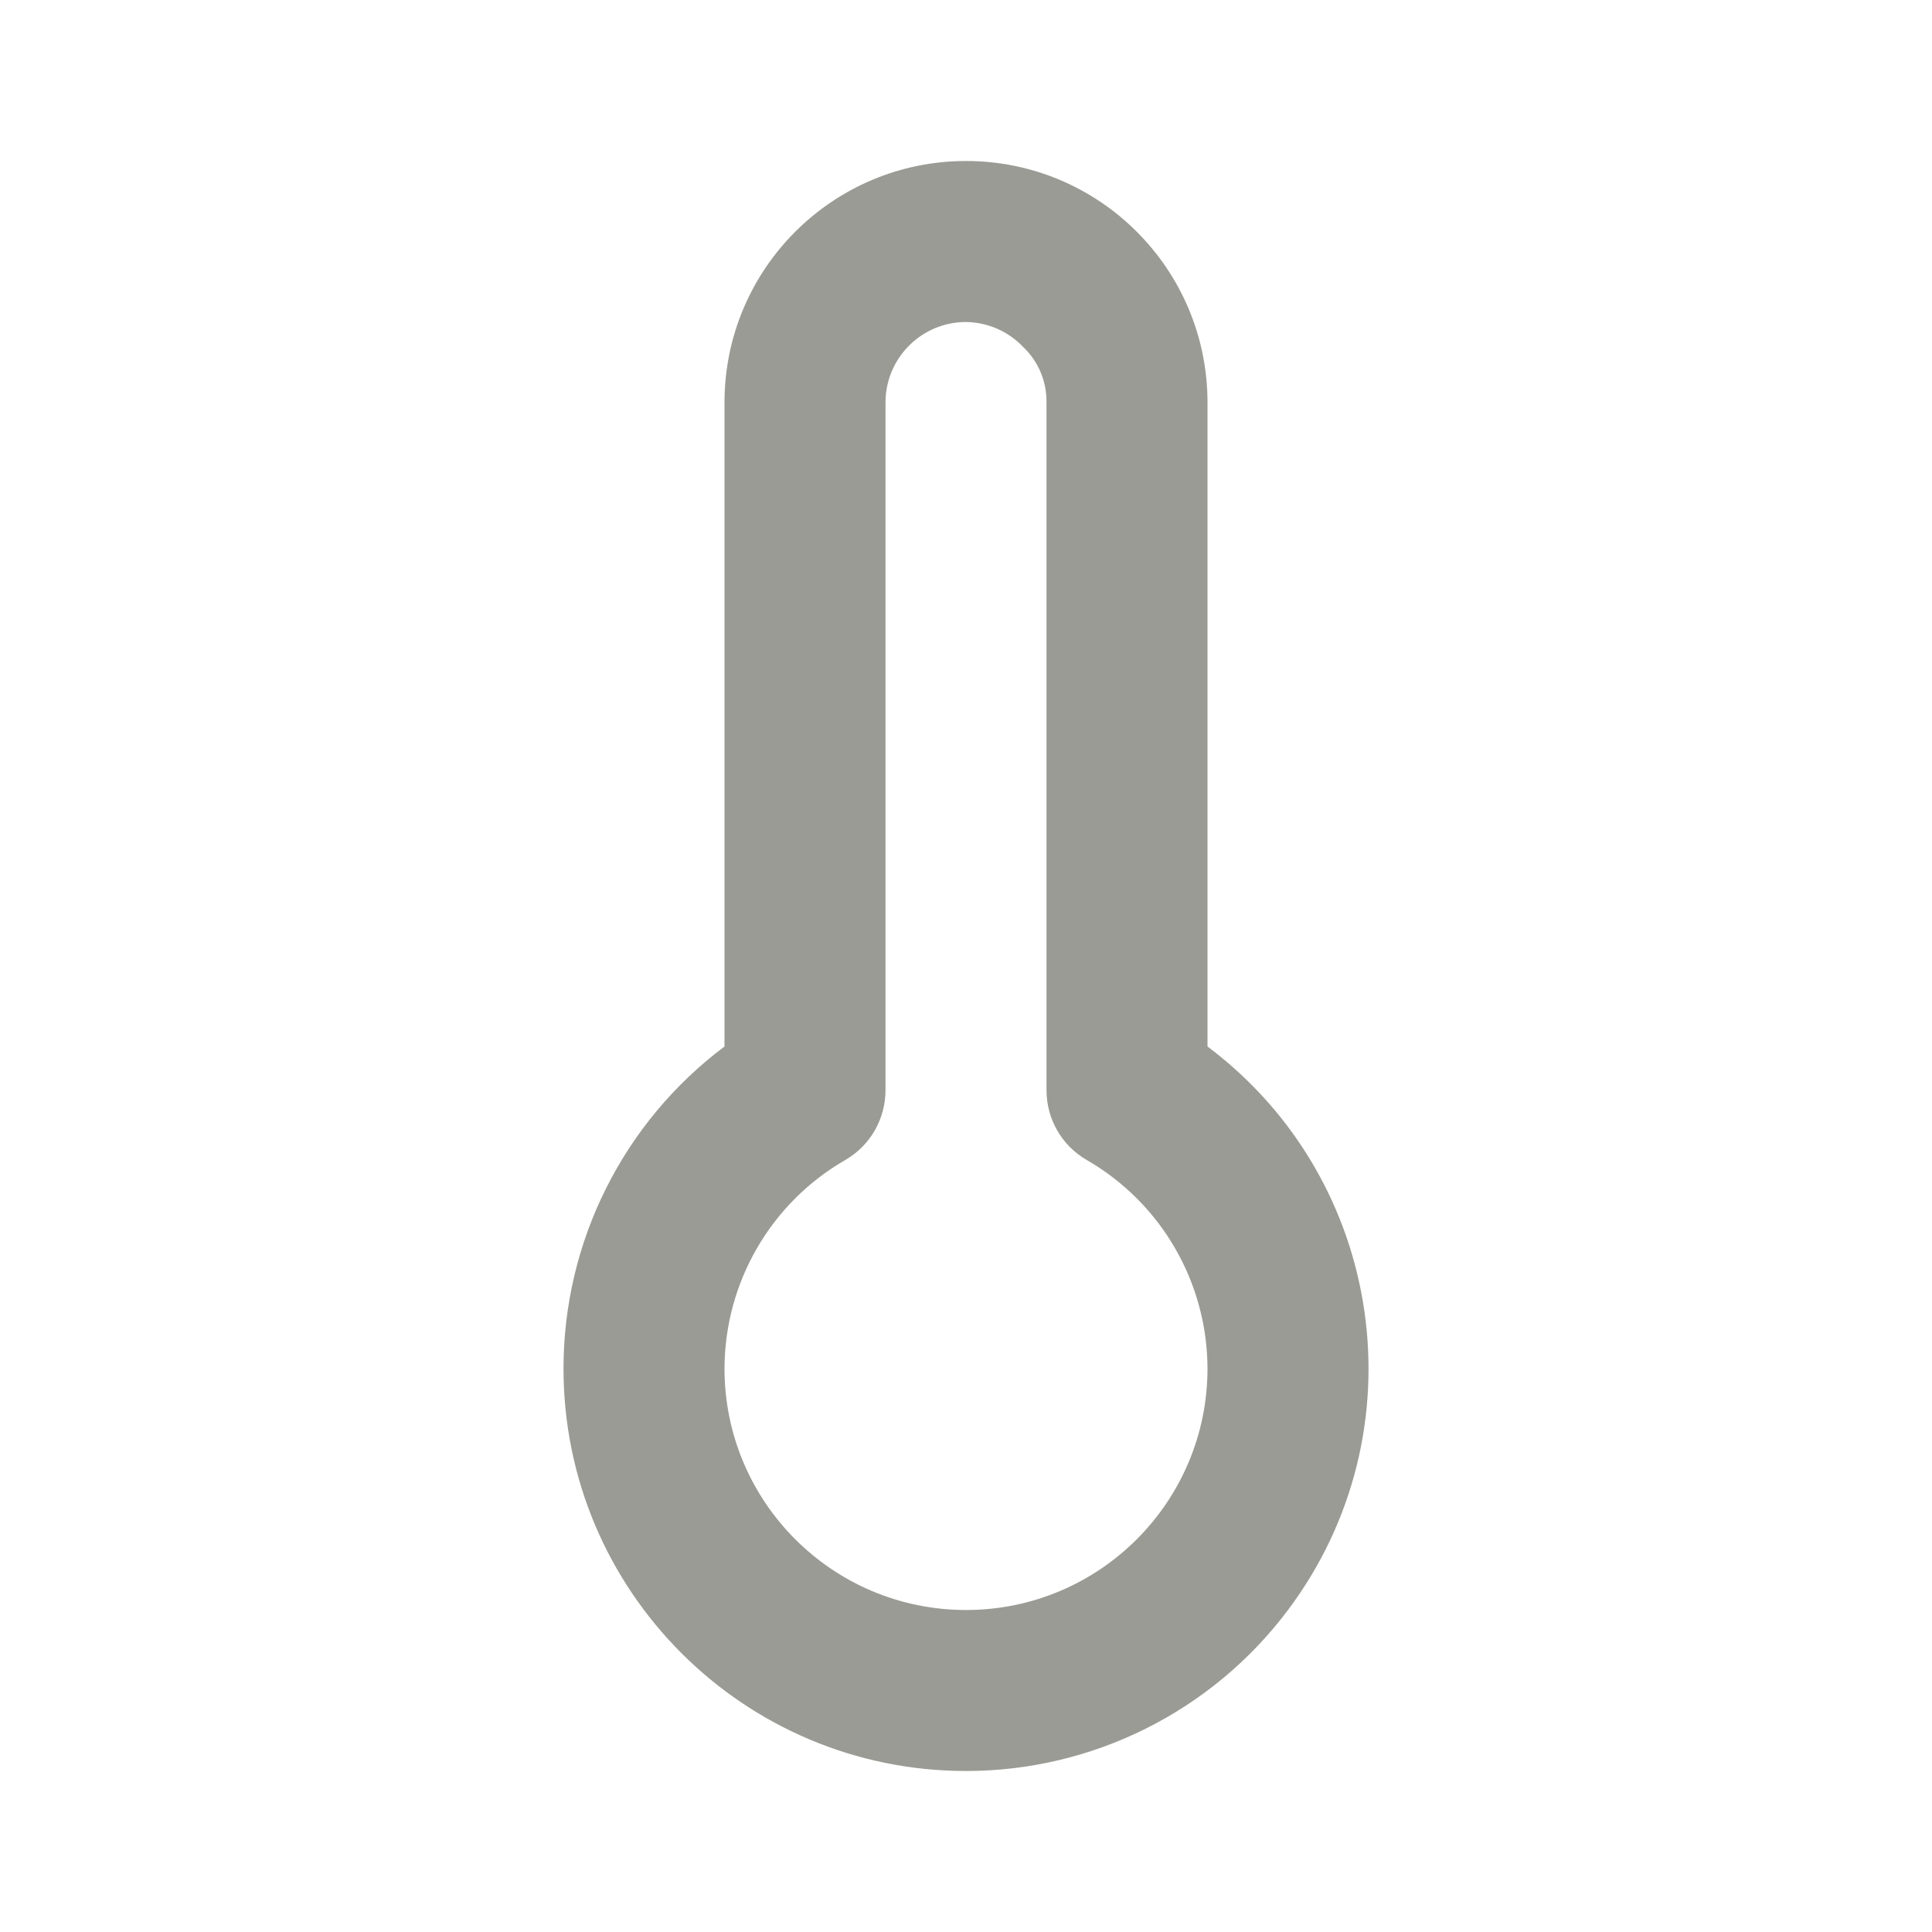 <?xml version="1.0" encoding="UTF-8"?>
<svg version="1.1" viewBox="0 0 24 24" xmlns="http://www.w3.org/2000/svg" xmlns:xlink="http://www.w3.org/1999/xlink">
    <!--Generated by IJSVG (https://github.com/iconjar/IJSVG)-->
    <g fill="#9A9B94">
        <path opacity="0" d="M0,0h24v24h-24Z"></path>
        <path d="M12,22l-2.18557e-07,-7.10543e-15c-2.761,-1.20706e-07 -5,-2.239 -5,-5c6.87924e-08,-1.574 0.741,-3.056 2,-4v-8l3.37508e-14,4.52987e-07c-2.50178e-07,-1.657 1.343,-3 3,-3l-1.31134e-07,3.55271e-15c1.657,-7.24234e-08 3,1.343 3,3v8l2.78516e-07,2.08887e-07c2.209,1.657 2.657,4.791 1,7c-0.944,1.259 -2.426,2 -4,2Zm0,-18l-4.37114e-08,1.77636e-15c-0.552,2.41411e-08 -1,0.448 -1,1c0,0 0,0 0,0v8.54l1.28507e-08,3.2382e-06c0.001,0.359 -0.189,0.691 -0.5,0.87l-1.82358e-07,1.05284e-07c-0.926,0.534 -1.497,1.521 -1.5,2.59l3.37508e-14,4.52987e-07c2.50178e-07,1.657 1.343,3 3,3c1.657,-2.50178e-07 3,-1.343 3,-3l-1.98362e-08,-7.35928e-06c-0.003,-1.069 -0.574,-2.056 -1.5,-2.59l-8.50097e-08,-4.90793e-08c-0.311,-0.179 -0.501,-0.511 -0.5,-0.87v-8.54l3.77384e-08,-2.32044e-06c0.004,-0.26 -0.101,-0.511 -0.29,-0.69l3.12031e-08,3.27406e-08c-0.185,-0.195 -0.441,-0.306 -0.71,-0.31Z"></path>
    </g>
</svg>
